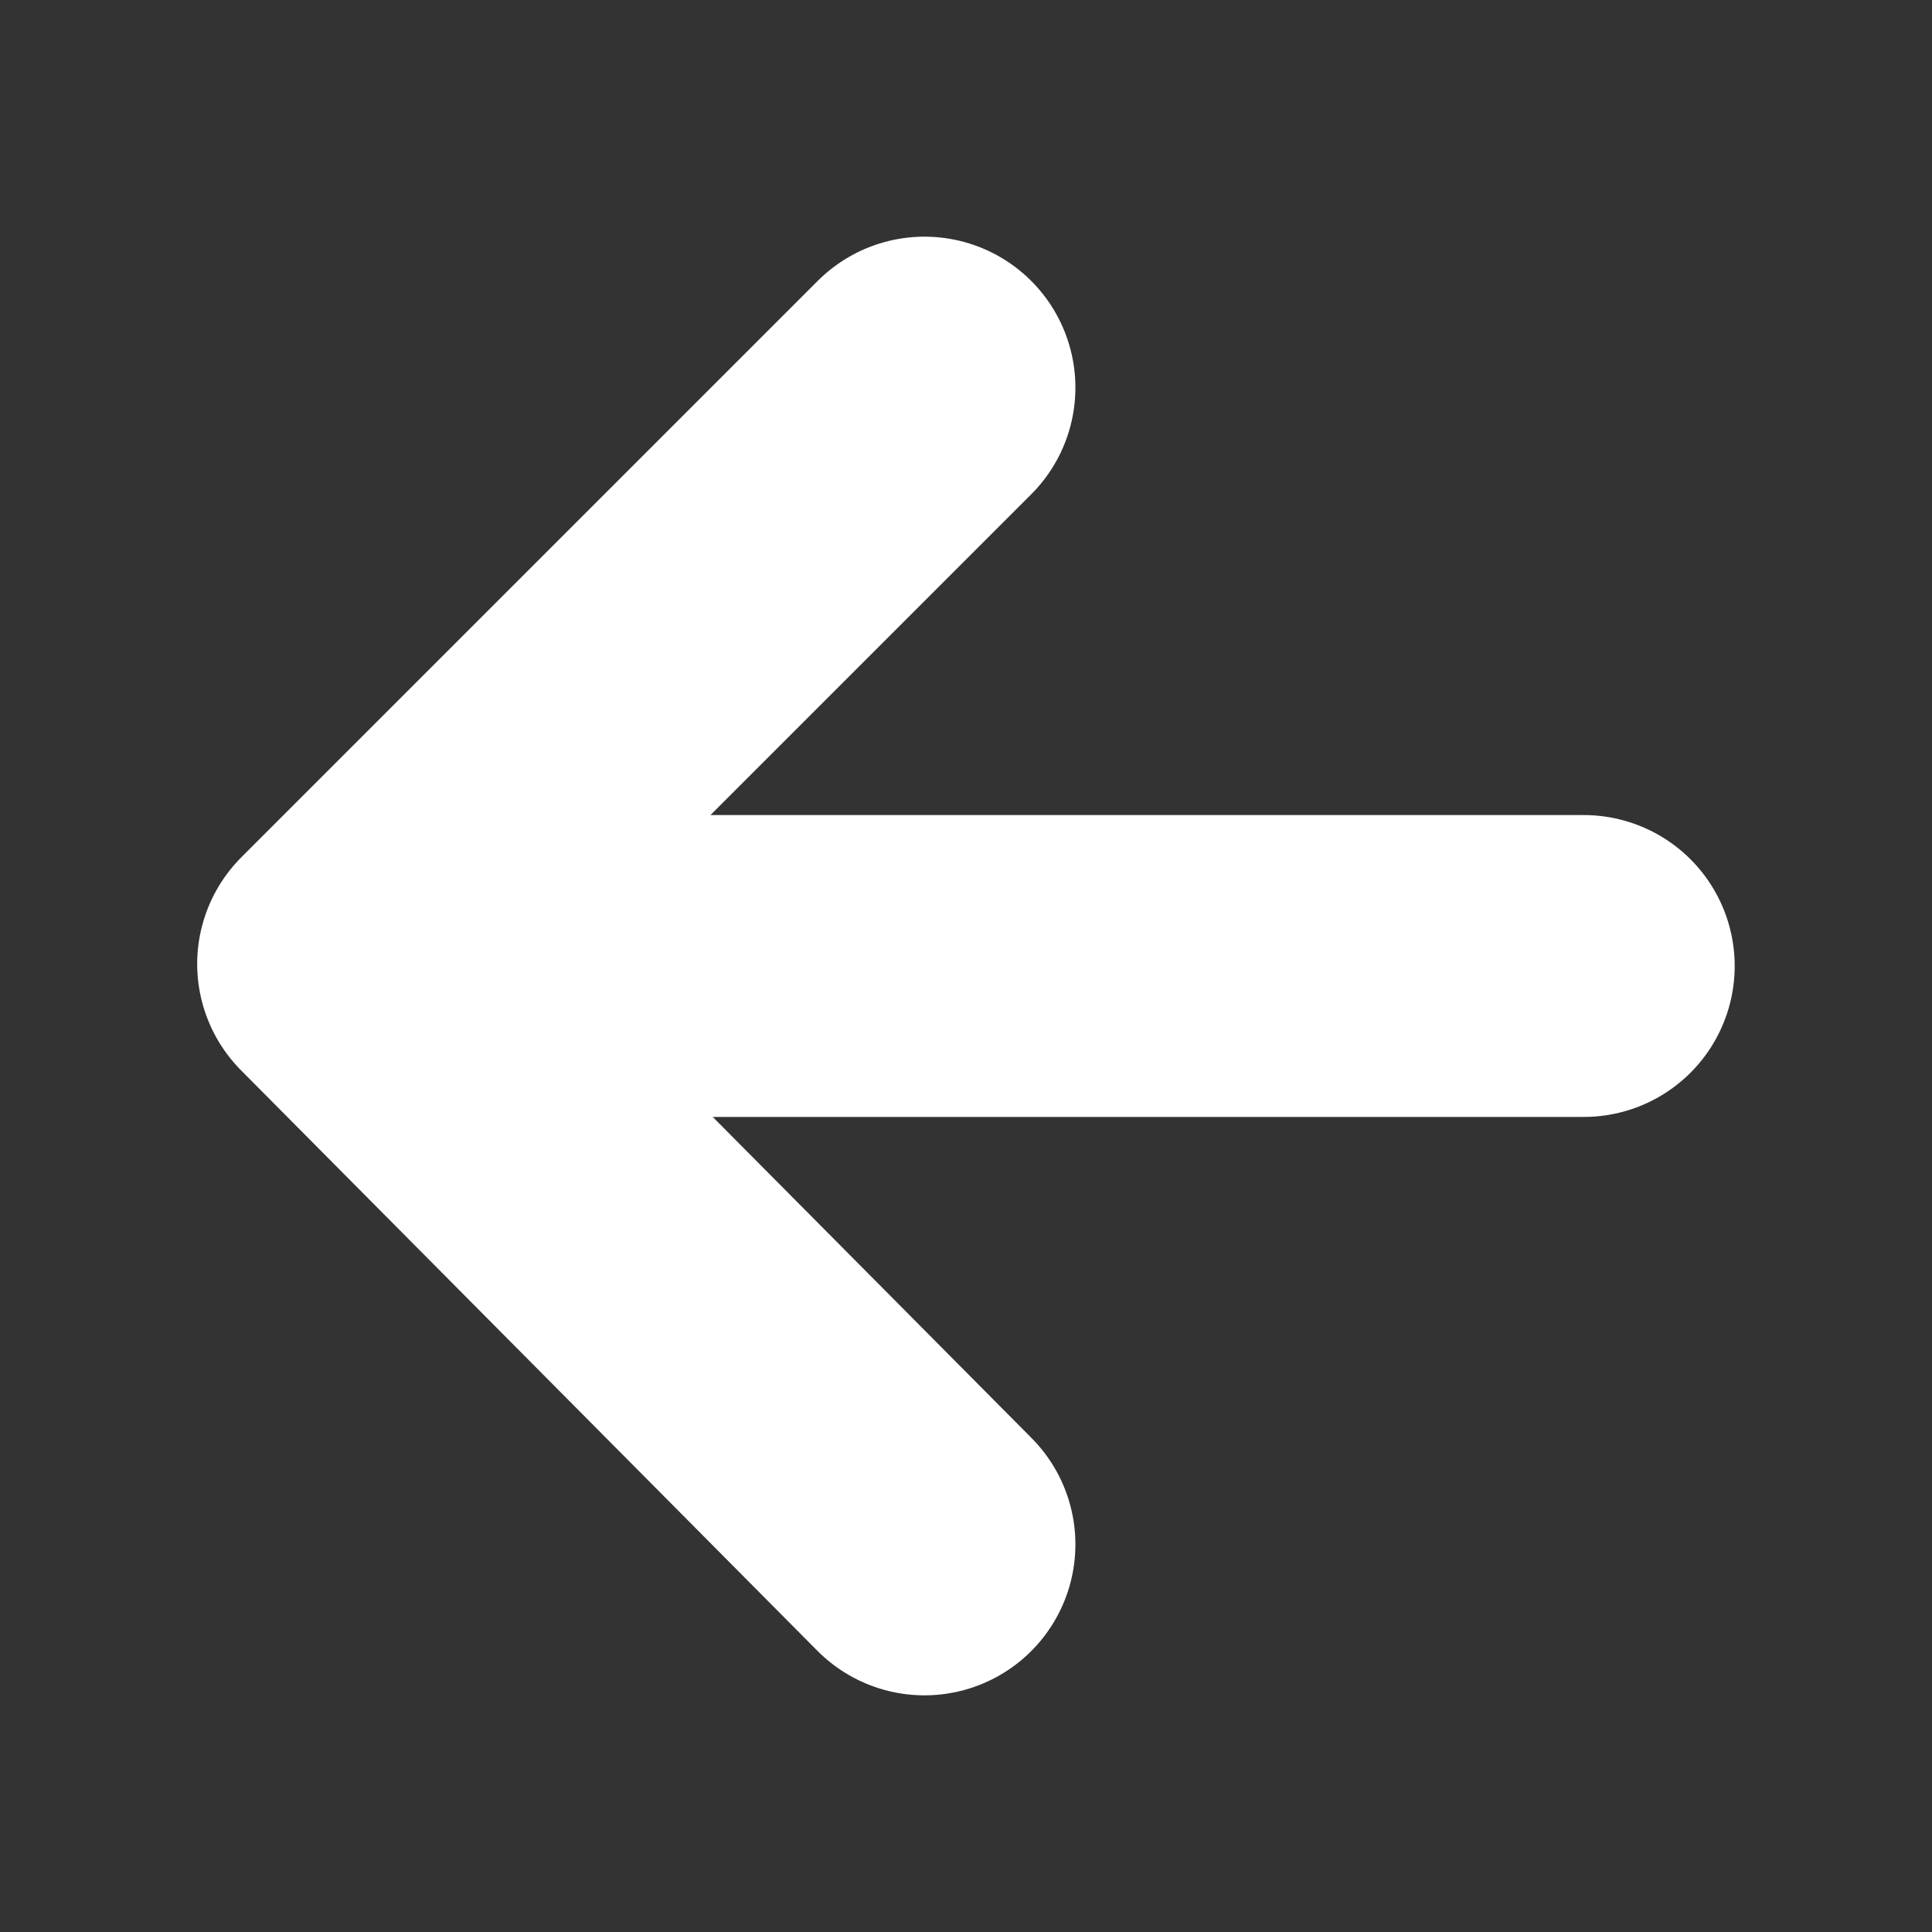 <svg width="16" height="16" version="1.1" viewBox="0 0 16 16" xmlns="http://www.w3.org/2000/svg">
 <rect x="0" y="0" width="16" height="16" fill="#333333" stroke="none"/>
 <g transform="translate(-3.078 -.42)" fill="none" stroke="#fff" stroke-dashoffset="25.618" stroke-linecap="round" stroke-linejoin="round" stroke-miterlimit="2" stroke-width="2.5">
  <path d="m10.734 3.63-4.773 4.773 4.773 4.807"/>
  <path d="m6.148 8.42h10.046"/>
 </g>
</svg>
